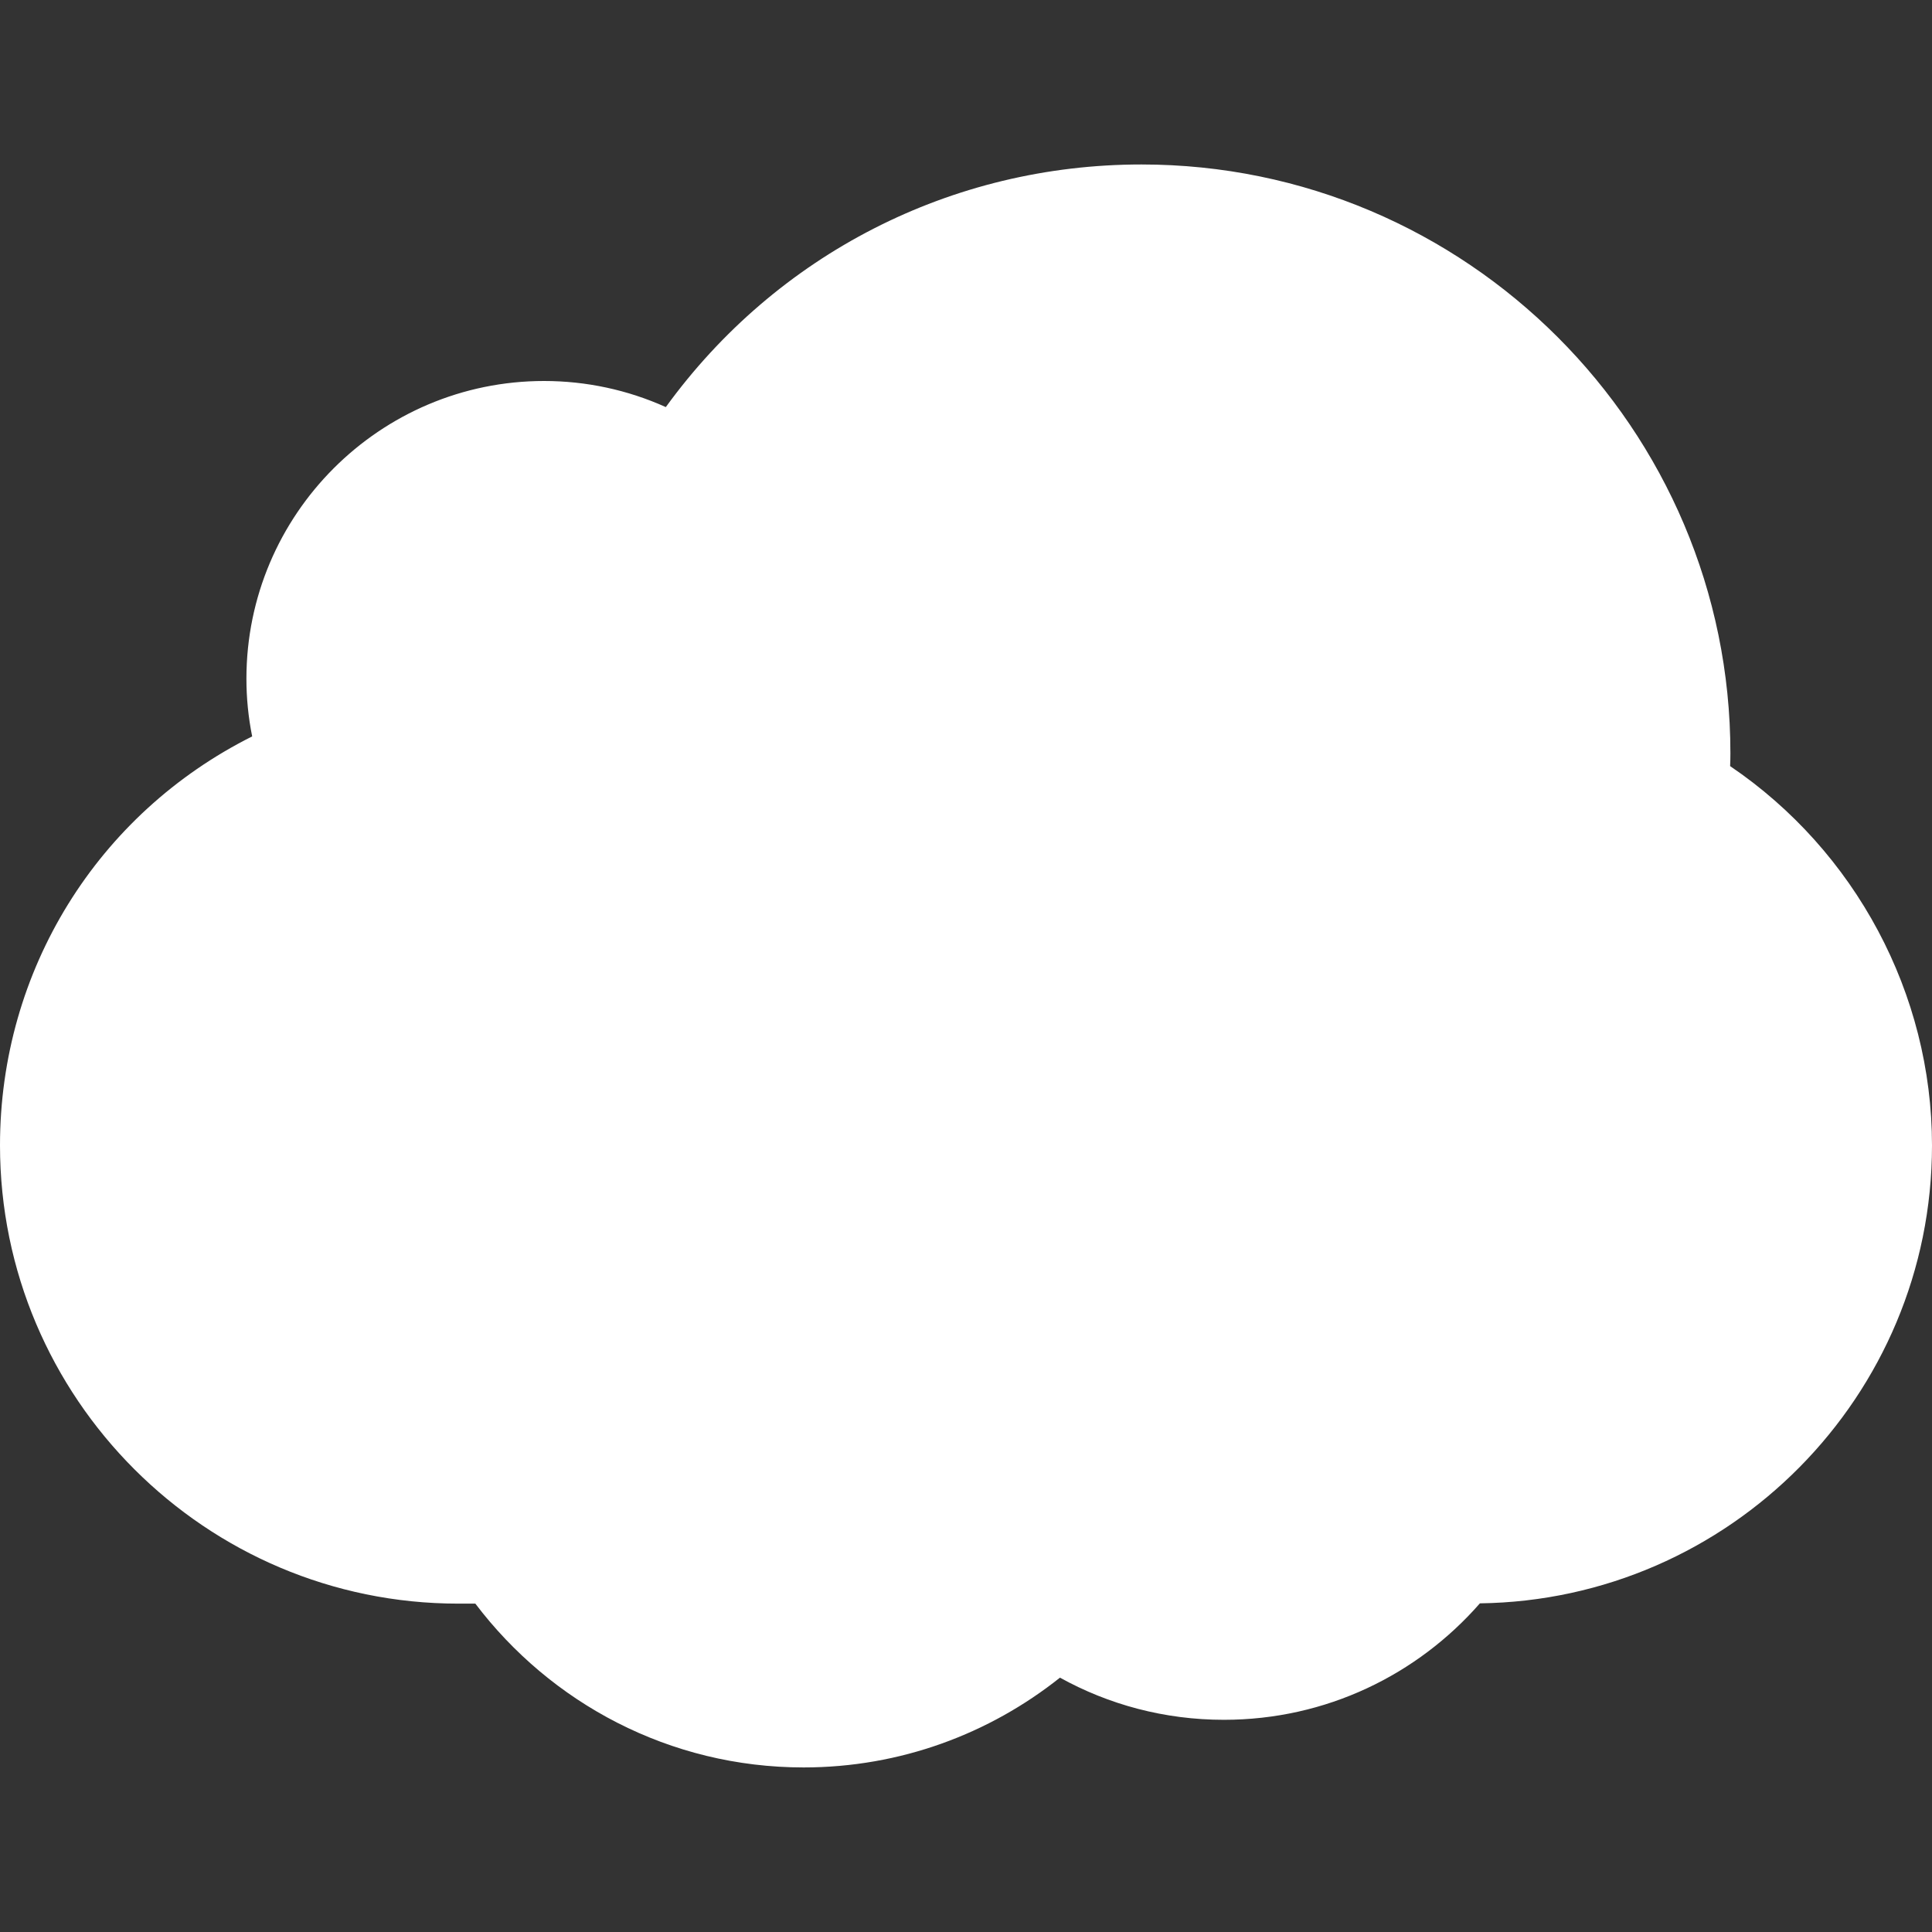 <?xml version="1.0" encoding="UTF-8" standalone="no"?>
<!-- Generator: Adobe Illustrator 16.0.0, SVG Export Plug-In . SVG Version: 6.00 Build 0)  -->

<svg
   version="1.1"
   id="Capa_1"
   x="0px"
   y="0px"
   width="40.644px"
   height="40.644px"
   viewBox="0 0 40.644 40.644"
   style="enable-background:new 0 0 40.644 40.644;"
   xml:space="preserve"
   sodipodi:docname="dark-cloud-shape-svgrepo-com.svg"
   inkscape:version="1.1.1 (3bf5ae0d25, 2021-09-20)"
   xmlns:inkscape="http://www.inkscape.org/namespaces/inkscape"
   xmlns:sodipodi="http://sodipodi.sourceforge.net/DTD/sodipodi-0.dtd"
   xmlns="http://www.w3.org/2000/svg"
   xmlns:svg="http://www.w3.org/2000/svg"><rect x="0" y="0" width="40.644" height="40.644" fill="#333333" stroke="none"/><defs
   id="defs39" /><sodipodi:namedview
   id="namedview37"
   pagecolor="#ffffff"
   bordercolor="#999999"
   borderopacity="1"
   inkscape:pageshadow="0"
   inkscape:pageopacity="0"
   inkscape:pagecheckerboard="true"
   showgrid="false"
   inkscape:zoom="20.470426"
   inkscape:cx="13.311887"
   inkscape:cy="20.346426"
   inkscape:window-width="1920"
   inkscape:window-height="1017"
   inkscape:window-x="-8"
   inkscape:window-y="-8"
   inkscape:window-maximized="1"
   inkscape:current-layer="Capa_1" />
<g
   id="g4"
   style="fill:#ffffff">
	<path
   d="M31.133,33.73c-1.312,1.5-3.232,2.45-5.385,2.45c-1.252,0-2.428-0.321-3.449-0.887c-1.48,1.178-3.353,1.889-5.393,1.889   c-2.823,0-5.323-1.356-6.906-3.446H9.64c-5.315,0-9.64-4.324-9.64-9.64c0-3.688,2.055-6.978,5.305-8.604   c-0.081-0.401-0.121-0.807-0.121-1.214c0-3.453,2.809-6.263,6.262-6.263c0.889,0,1.759,0.188,2.561,0.549   c2.331-3.213,6.006-5.104,10.006-5.104c6.832,0,12.39,5.558,12.39,12.389c0,0.09-0.002,0.179-0.006,0.268   c2.635,1.785,4.247,4.789,4.247,7.979C40.644,29.369,36.388,33.66,31.133,33.73z"
   id="path2"
   style="fill:#ffffff" />
</g>
<g
   id="g6">
</g>
<g
   id="g8">
</g>
<g
   id="g10">
</g>
<g
   id="g12">
</g>
<g
   id="g14">
</g>
<g
   id="g16">
</g>
<g
   id="g18">
</g>
<g
   id="g20">
</g>
<g
   id="g22">
</g>
<g
   id="g24">
</g>
<g
   id="g26">
</g>
<g
   id="g28">
</g>
<g
   id="g30">
</g>
<g
   id="g32">
</g>
<g
   id="g34">
</g>
</svg>
